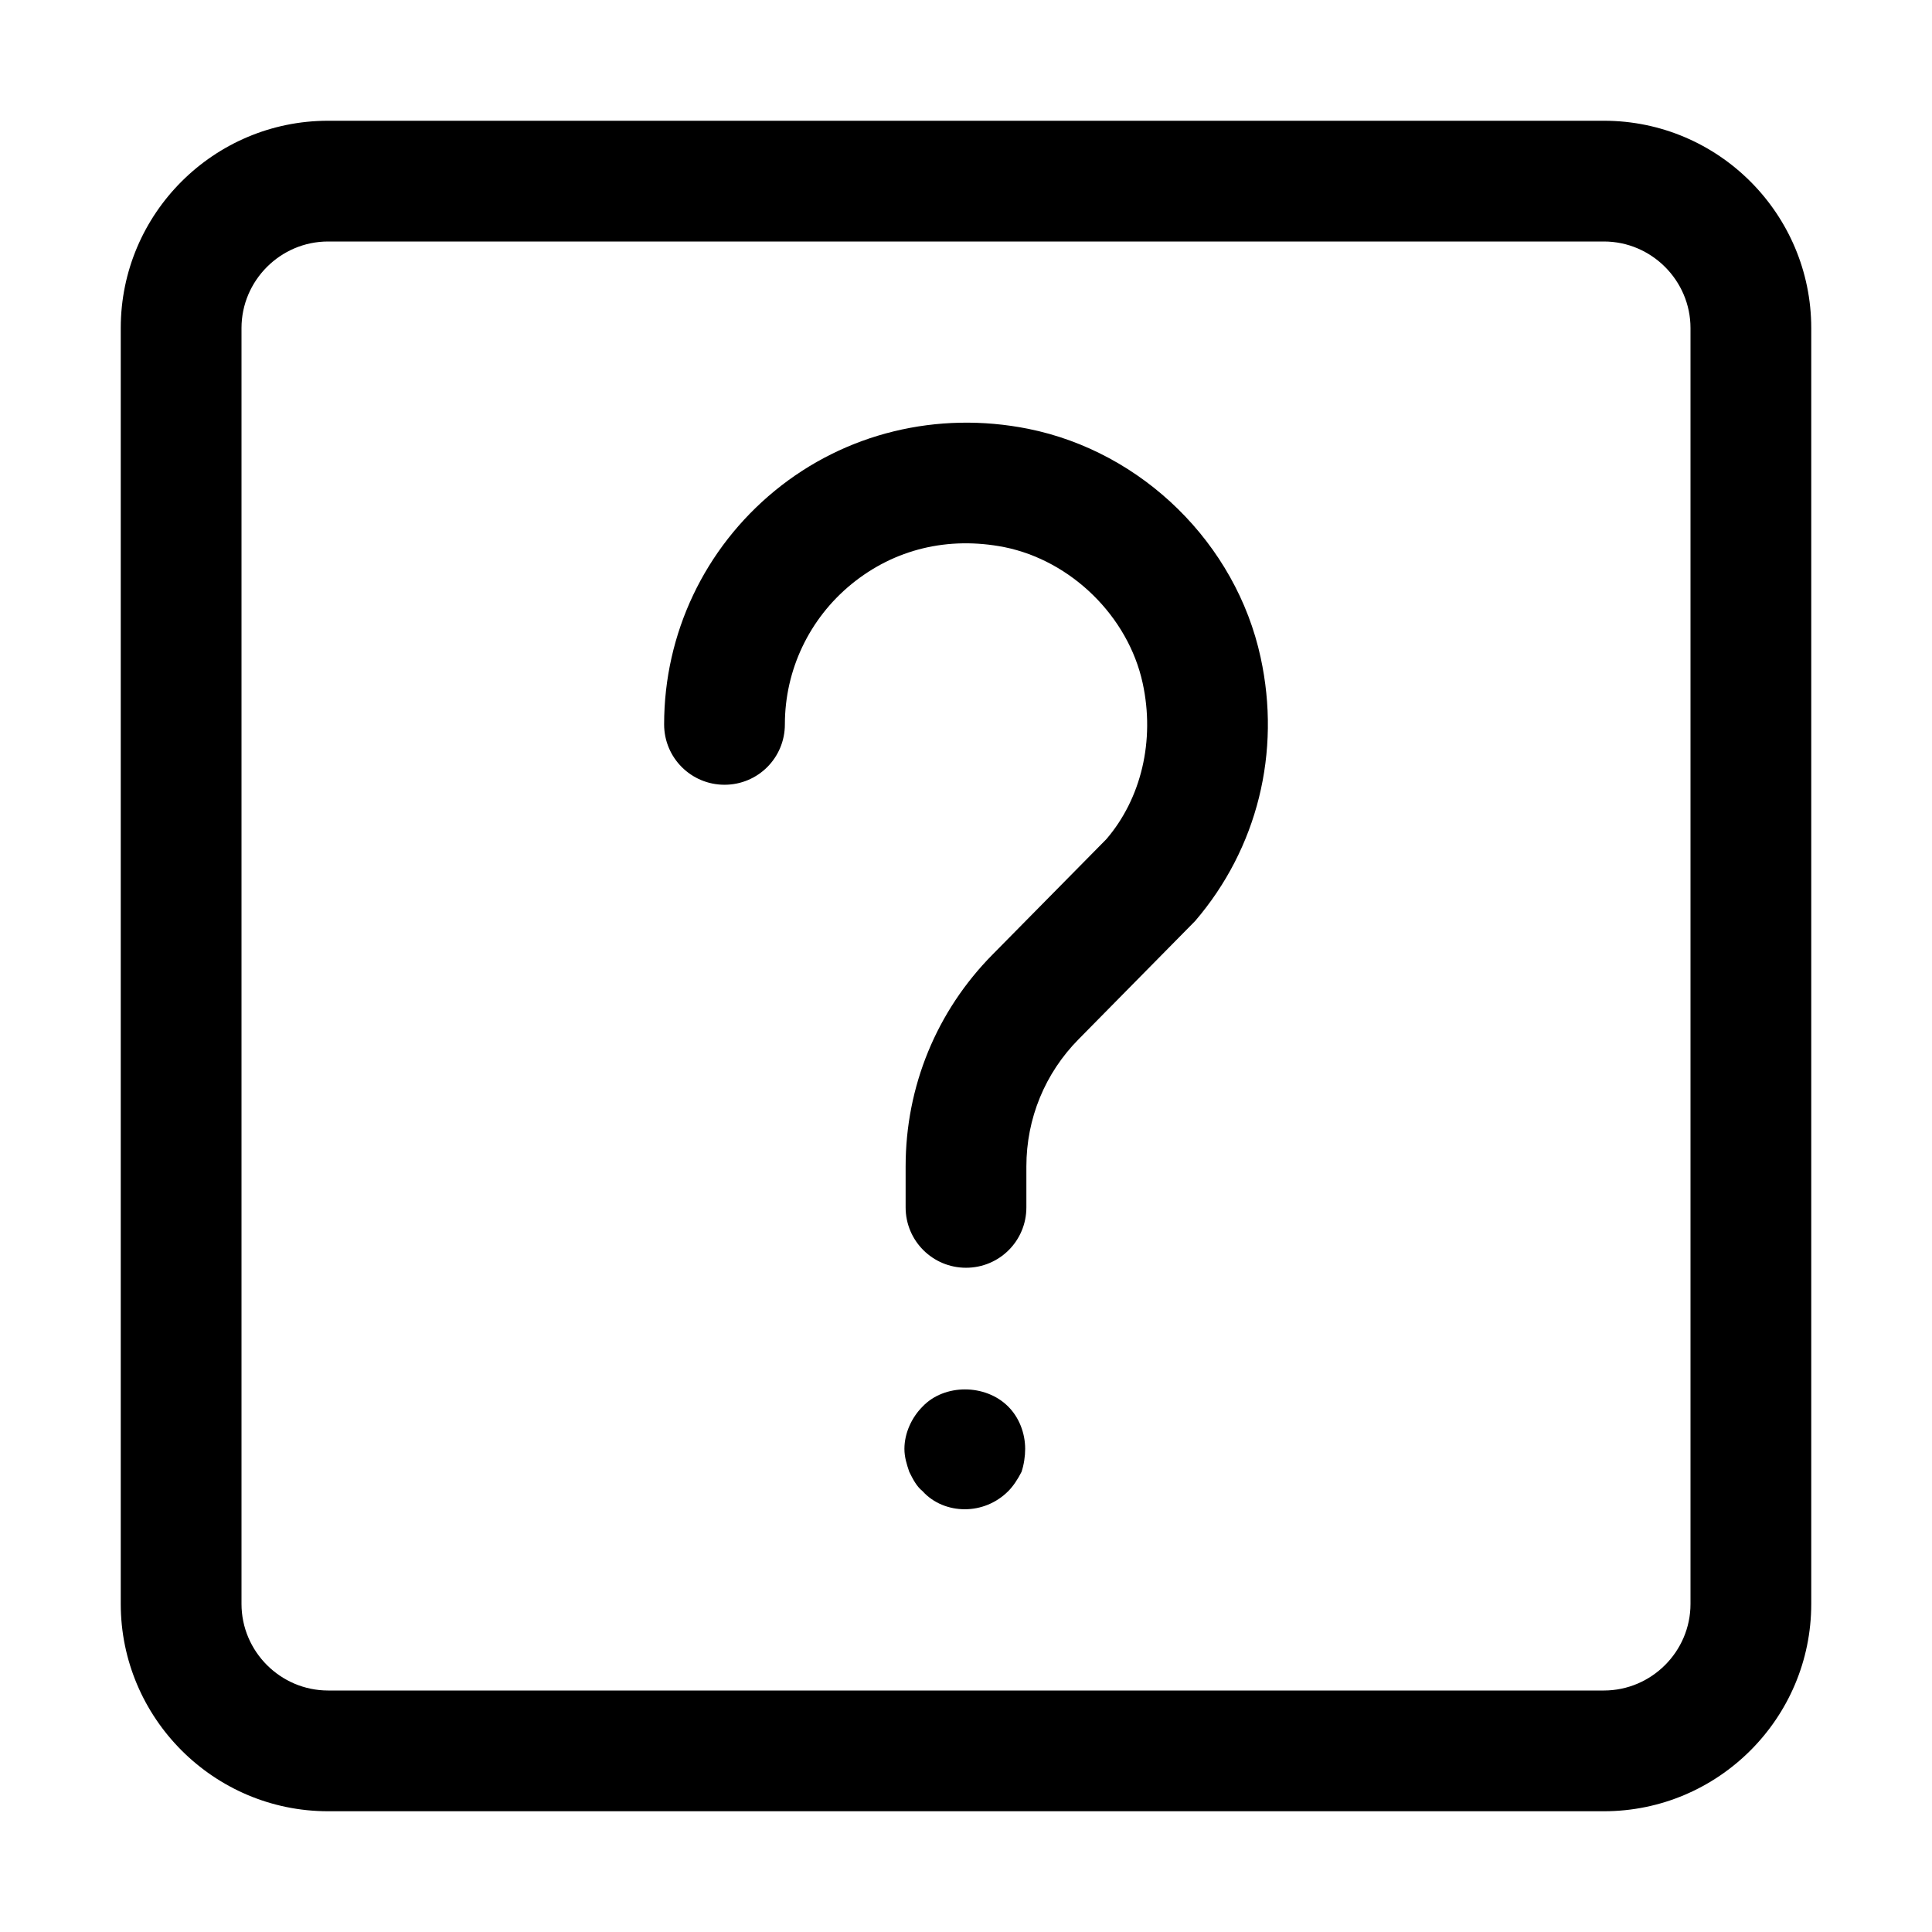 <svg width="16" height="16" viewBox="0 0 16 16" xmlns="http://www.w3.org/2000/svg"><title>meetings/q&amp;a_16</title><path d="M13.283 1c.948 0 1.717.772 1.717 1.717l0 10.566c0 .948-.772 1.717-1.717 1.717l-10.566 0c-.948 0-1.717-.773-1.717-1.717l0-10.566c0-.949.772-1.717 1.717-1.717l10.566 0zM14 13.283l0-10.566c0-.394-.323-.717-.717-.717l-10.566 0c-.394 0-.717.323-.717.717l0 10.566c0 .394.323.717.717.717l10.566 0c.394 0 .717-.323.717-.717zM8.514 3.551c.947.19 1.722.951 1.926 1.894.171.785-.027 1.581-.542 2.182l-.965.979c-.279.282-.433.657-.433 1.054l0 .339c0 .277-.223.5-.5.5-.276 0-.5-.223-.5-.5l0-.339c0-.662.256-1.286.721-1.756l.941-.954c.288-.335.405-.816.301-1.293-.12-.552-.591-1.014-1.146-1.126-.465-.091-.91.016-1.266.307-.349.286-.551.71-.551 1.161 0 .277-.223.5-.5.5-.276 0-.5-.223-.5-.5 0-.752.335-1.458.917-1.935.582-.477 1.345-.663 2.097-.513zm-.874 8.098c.18-.19.521-.19.71 0 .09.09.14.22.14.35 0 .06-.01.13-.03.19-.03.06-.07.12-.11.16-.1.1-.23.15-.36.15-.13 0-.26-.05-.35-.15-.05-.04-.08-.1-.11-.16-.02-.06-.04-.12-.04-.19 0-.13.06-.26.15-.35z" fill="#000" fill-rule="evenodd"/></svg>
